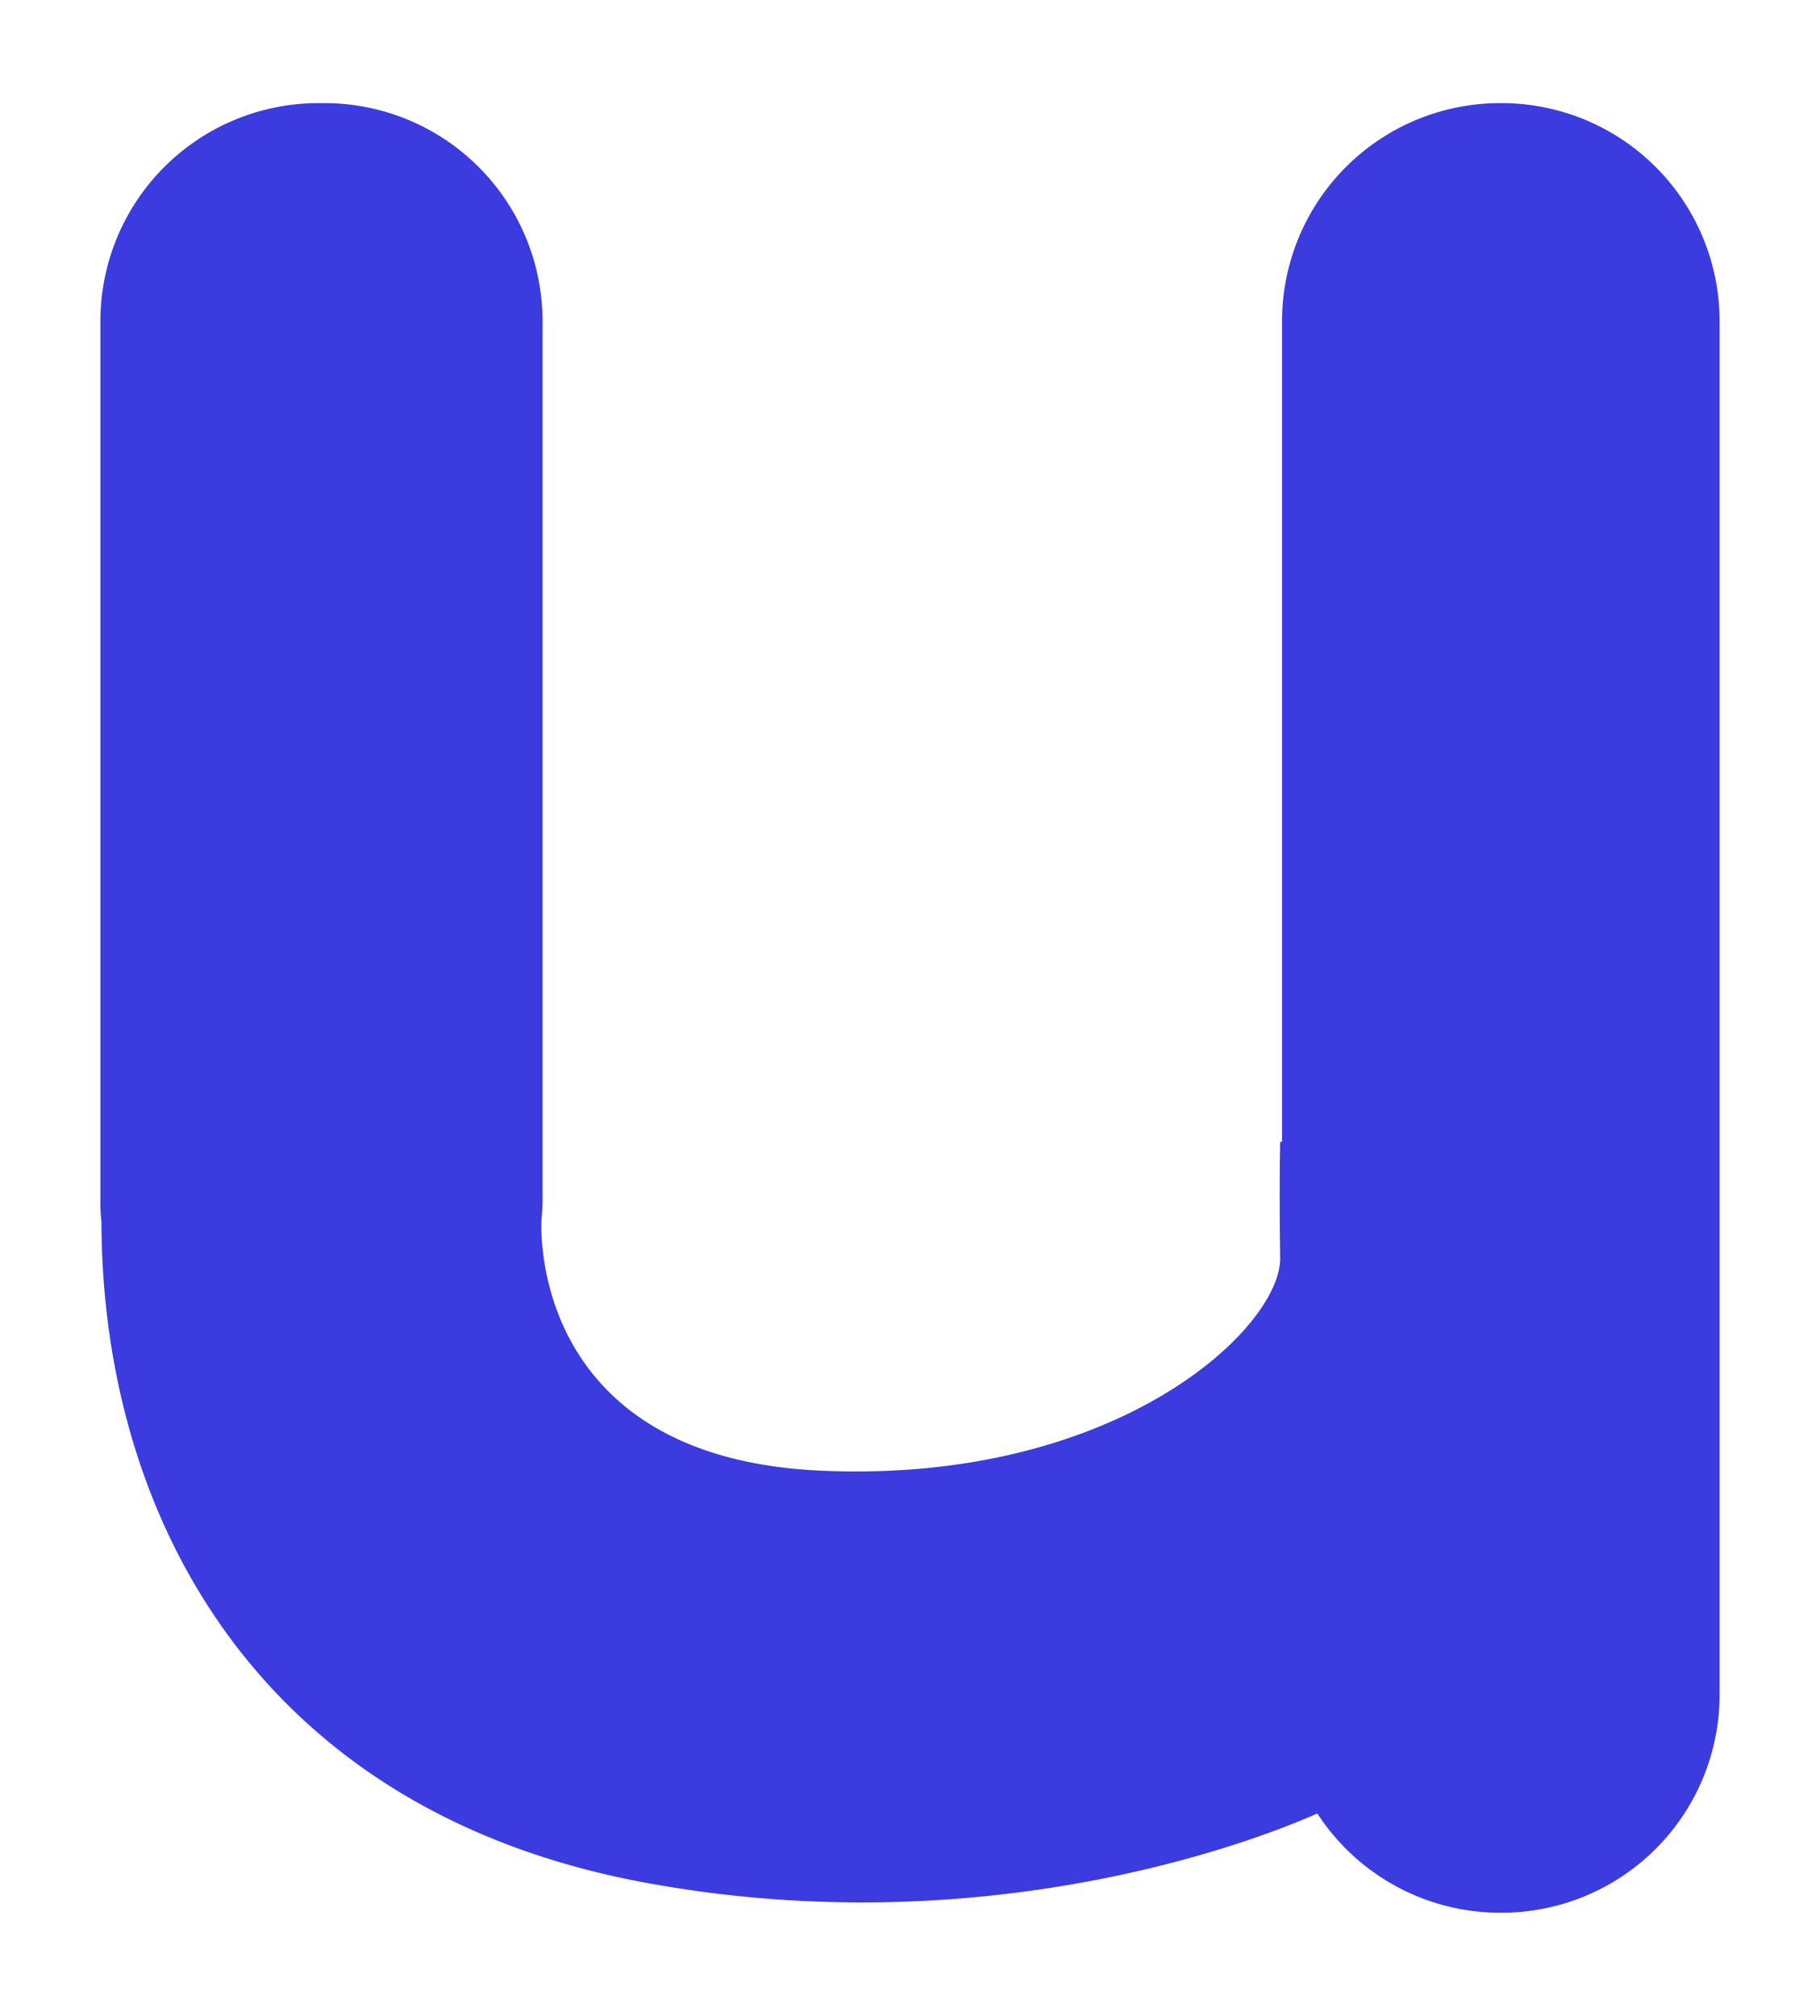 <svg id="ae63c346-2141-4700-ba6b-04db29ca3cfe" data-name="Layer 1" xmlns="http://www.w3.org/2000/svg" width="242" height="268" viewBox="0 0 242 268">
  <defs>
    <style>
      .af7bd082-50a0-41c1-a667-1a8ba76a2438 {
        fill: #3b3be0;
      }
    </style>
  </defs>
  <path class="af7bd082-50a0-41c1-a667-1a8ba76a2438" d="M13.49,162.55c.13,39.43,21.14,78.22,72.1,87.72,46.89,8.74,83.8-6.57,89.57-9.16a29,29,0,0,0,24.31,13.2h.18a29,29,0,0,0,29-29V42.71a29,29,0,0,0-29-29h-.18a29,29,0,0,0-29,29V151.8h-.25s-.14,6.2,0,15.44-21.51,30-60.93,28.3S72,162.18,72,162.18h0c.09-.9.14-1.81.14-2.73V42.71a29,29,0,0,0-29-29h-.79a29,29,0,0,0-29,29V159.45C13.32,160.5,13.39,161.53,13.49,162.55Z"/>
</svg>
